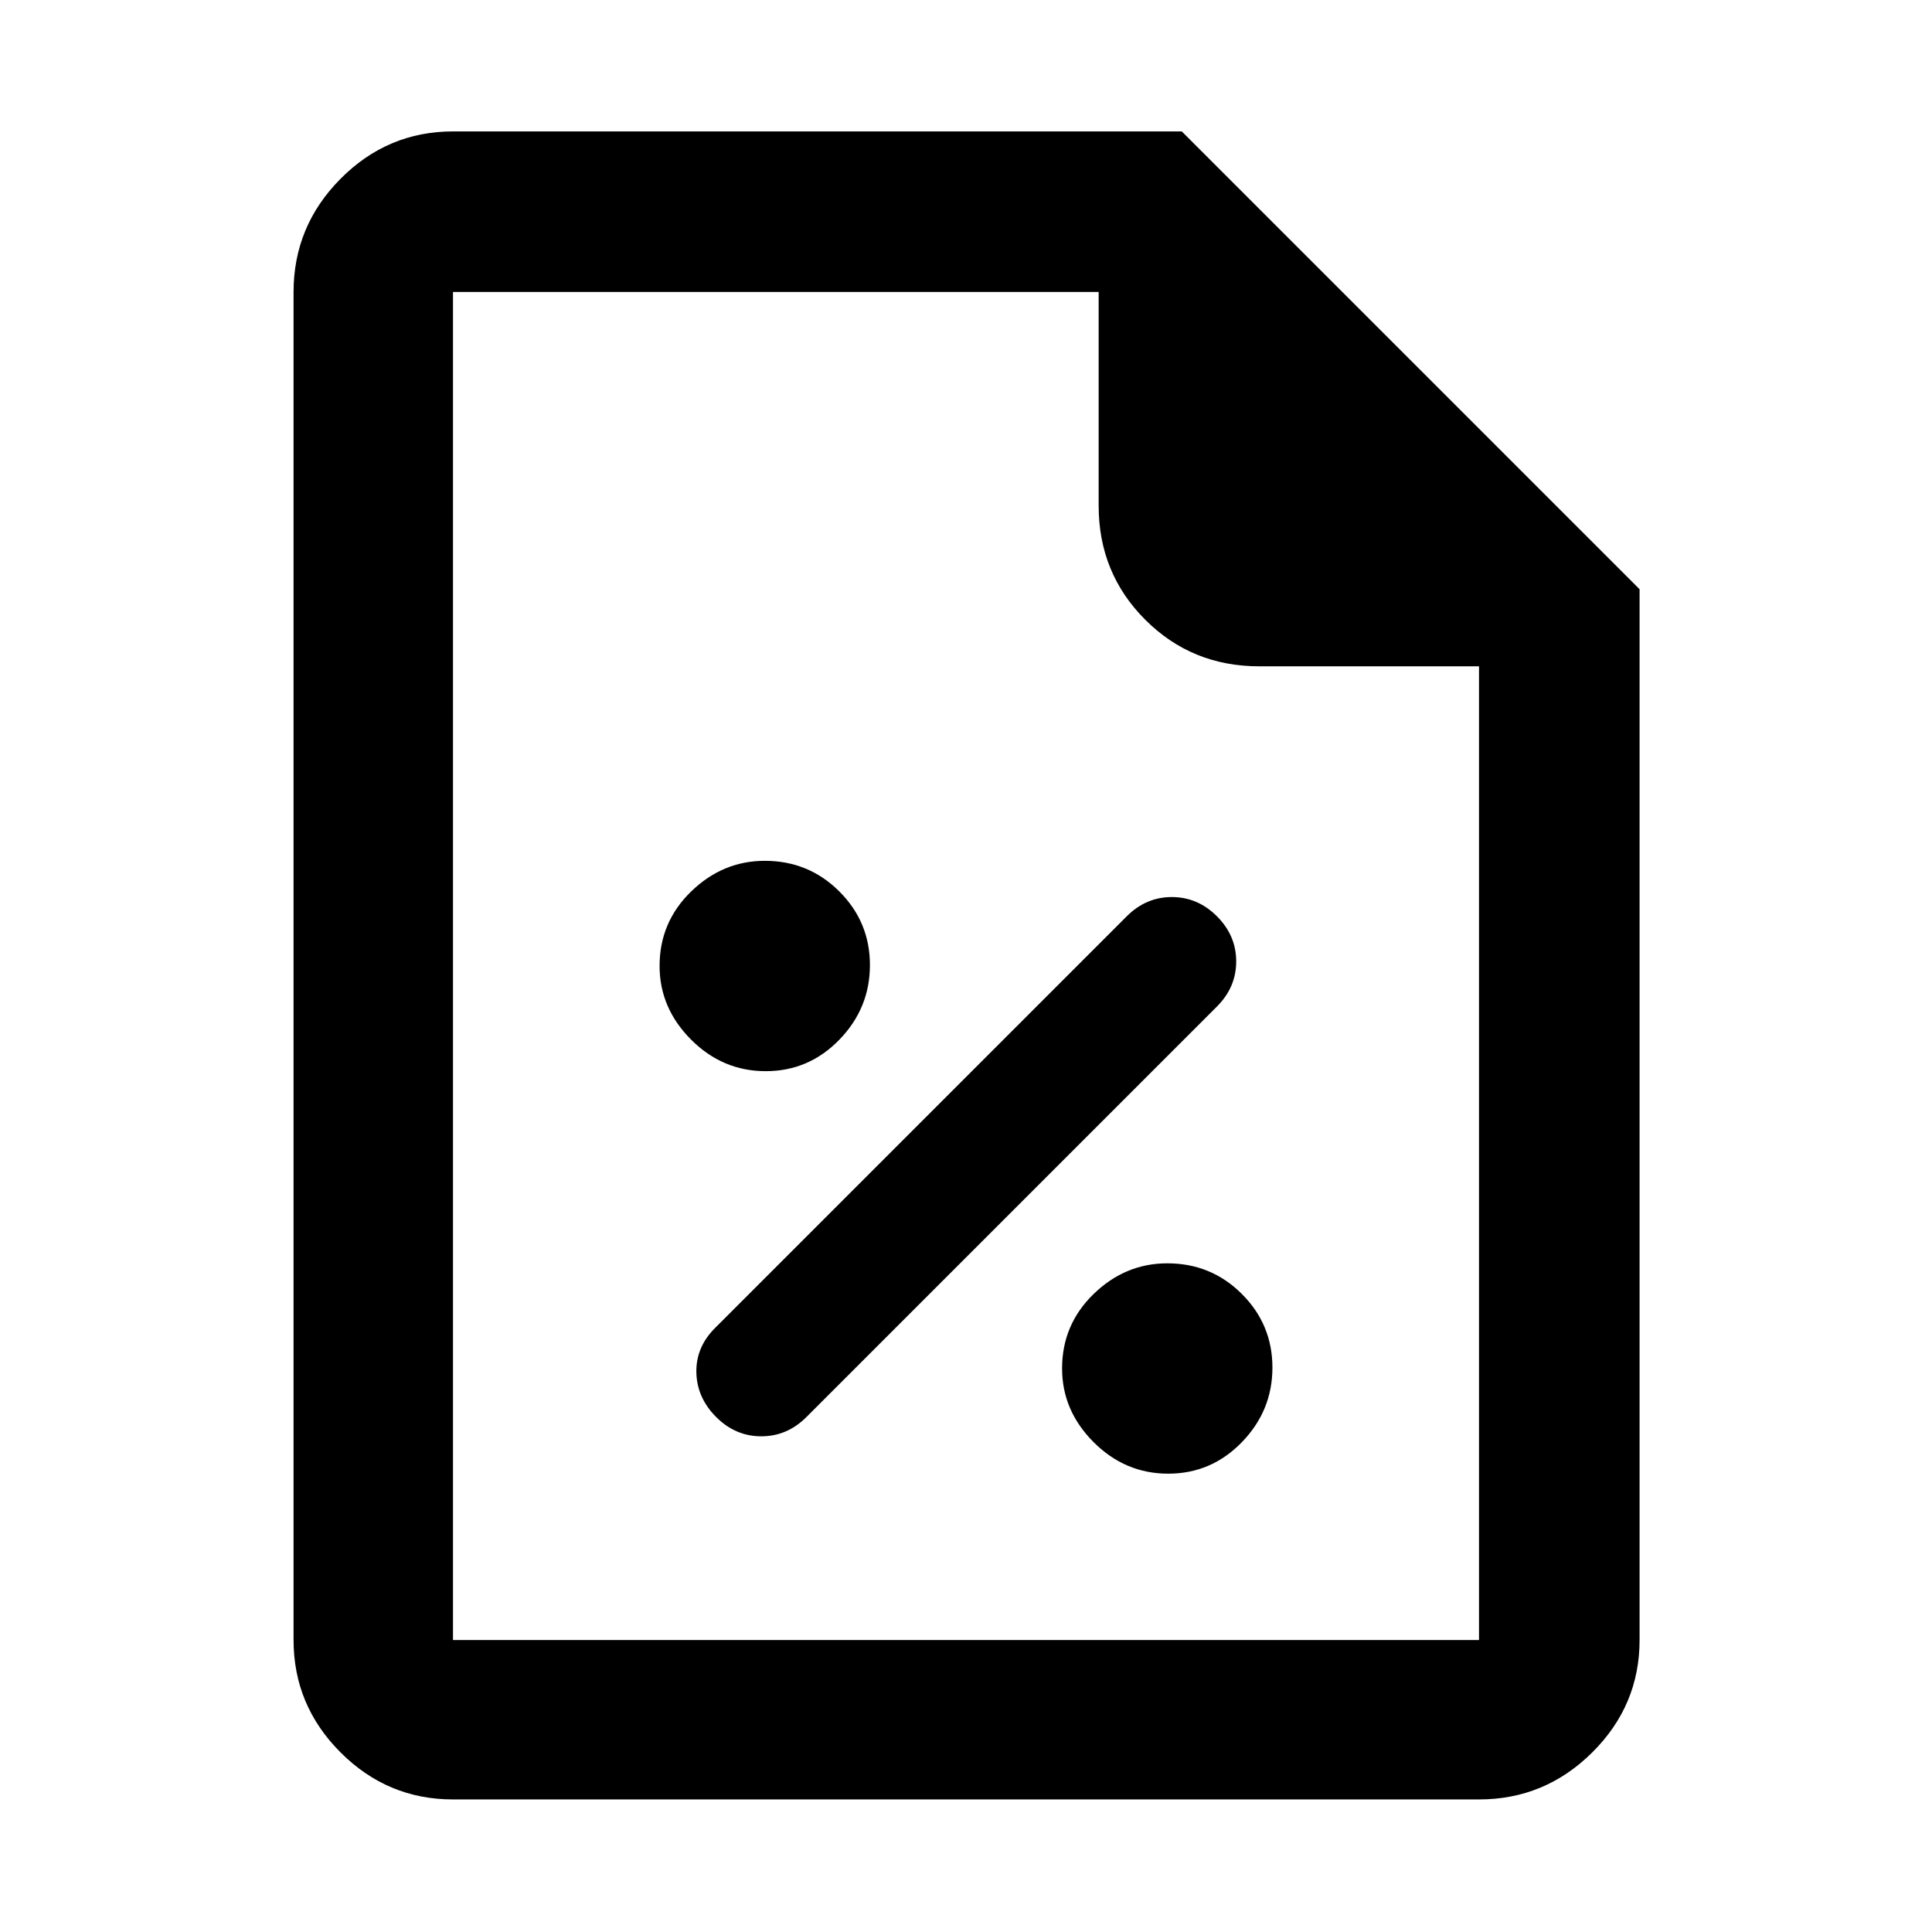 <svg xmlns="http://www.w3.org/2000/svg" height="48" viewBox="0 96 960 960" width="48"><path d="M580.467 828.261q21.428 0 36.611-15.65 15.183-15.65 15.183-37.078 0-21.428-15.233-36.611-15.233-15.183-36.995-15.183-20.928 0-36.611 15.233-15.683 15.233-15.683 36.995 0 20.928 15.65 36.611 15.65 15.683 37.078 15.683ZM355.87 800.13q9.565 9.566 22.413 9.566 12.847 0 22.413-9.566l204-204q9.565-9.565 9.565-22.413 0-12.847-9.565-22.413-9.566-9.565-22.413-9.565-12.848 0-22.413 9.565L355.304 755.87q-9.565 9.565-9.282 22.13.282 12.565 9.848 22.13Zm24.597-171.869q21.428 0 36.611-15.65 15.183-15.65 15.183-37.078 0-21.428-15.233-36.611-15.233-15.183-36.995-15.183-20.928 0-36.611 15.233-15.683 15.233-15.683 36.995 0 20.928 15.65 36.611 15.65 15.683 37.078 15.683Zm-155.38 361.87q-32.507 0-55.862-23.356-23.356-23.355-23.356-55.862V241.087q0-32.74 23.356-56.262 23.355-23.521 55.862-23.521h362.131l227.478 227.478v522.131q0 32.507-23.521 55.862-23.522 23.356-56.262 23.356H225.087Zm320.826-642.827V241.087H225.087v669.826h509.826V427.087H625.696q-33.49 0-56.636-23.147-23.147-23.146-23.147-56.636ZM225.087 241.087v186-186 669.826-669.826Z"/></svg>